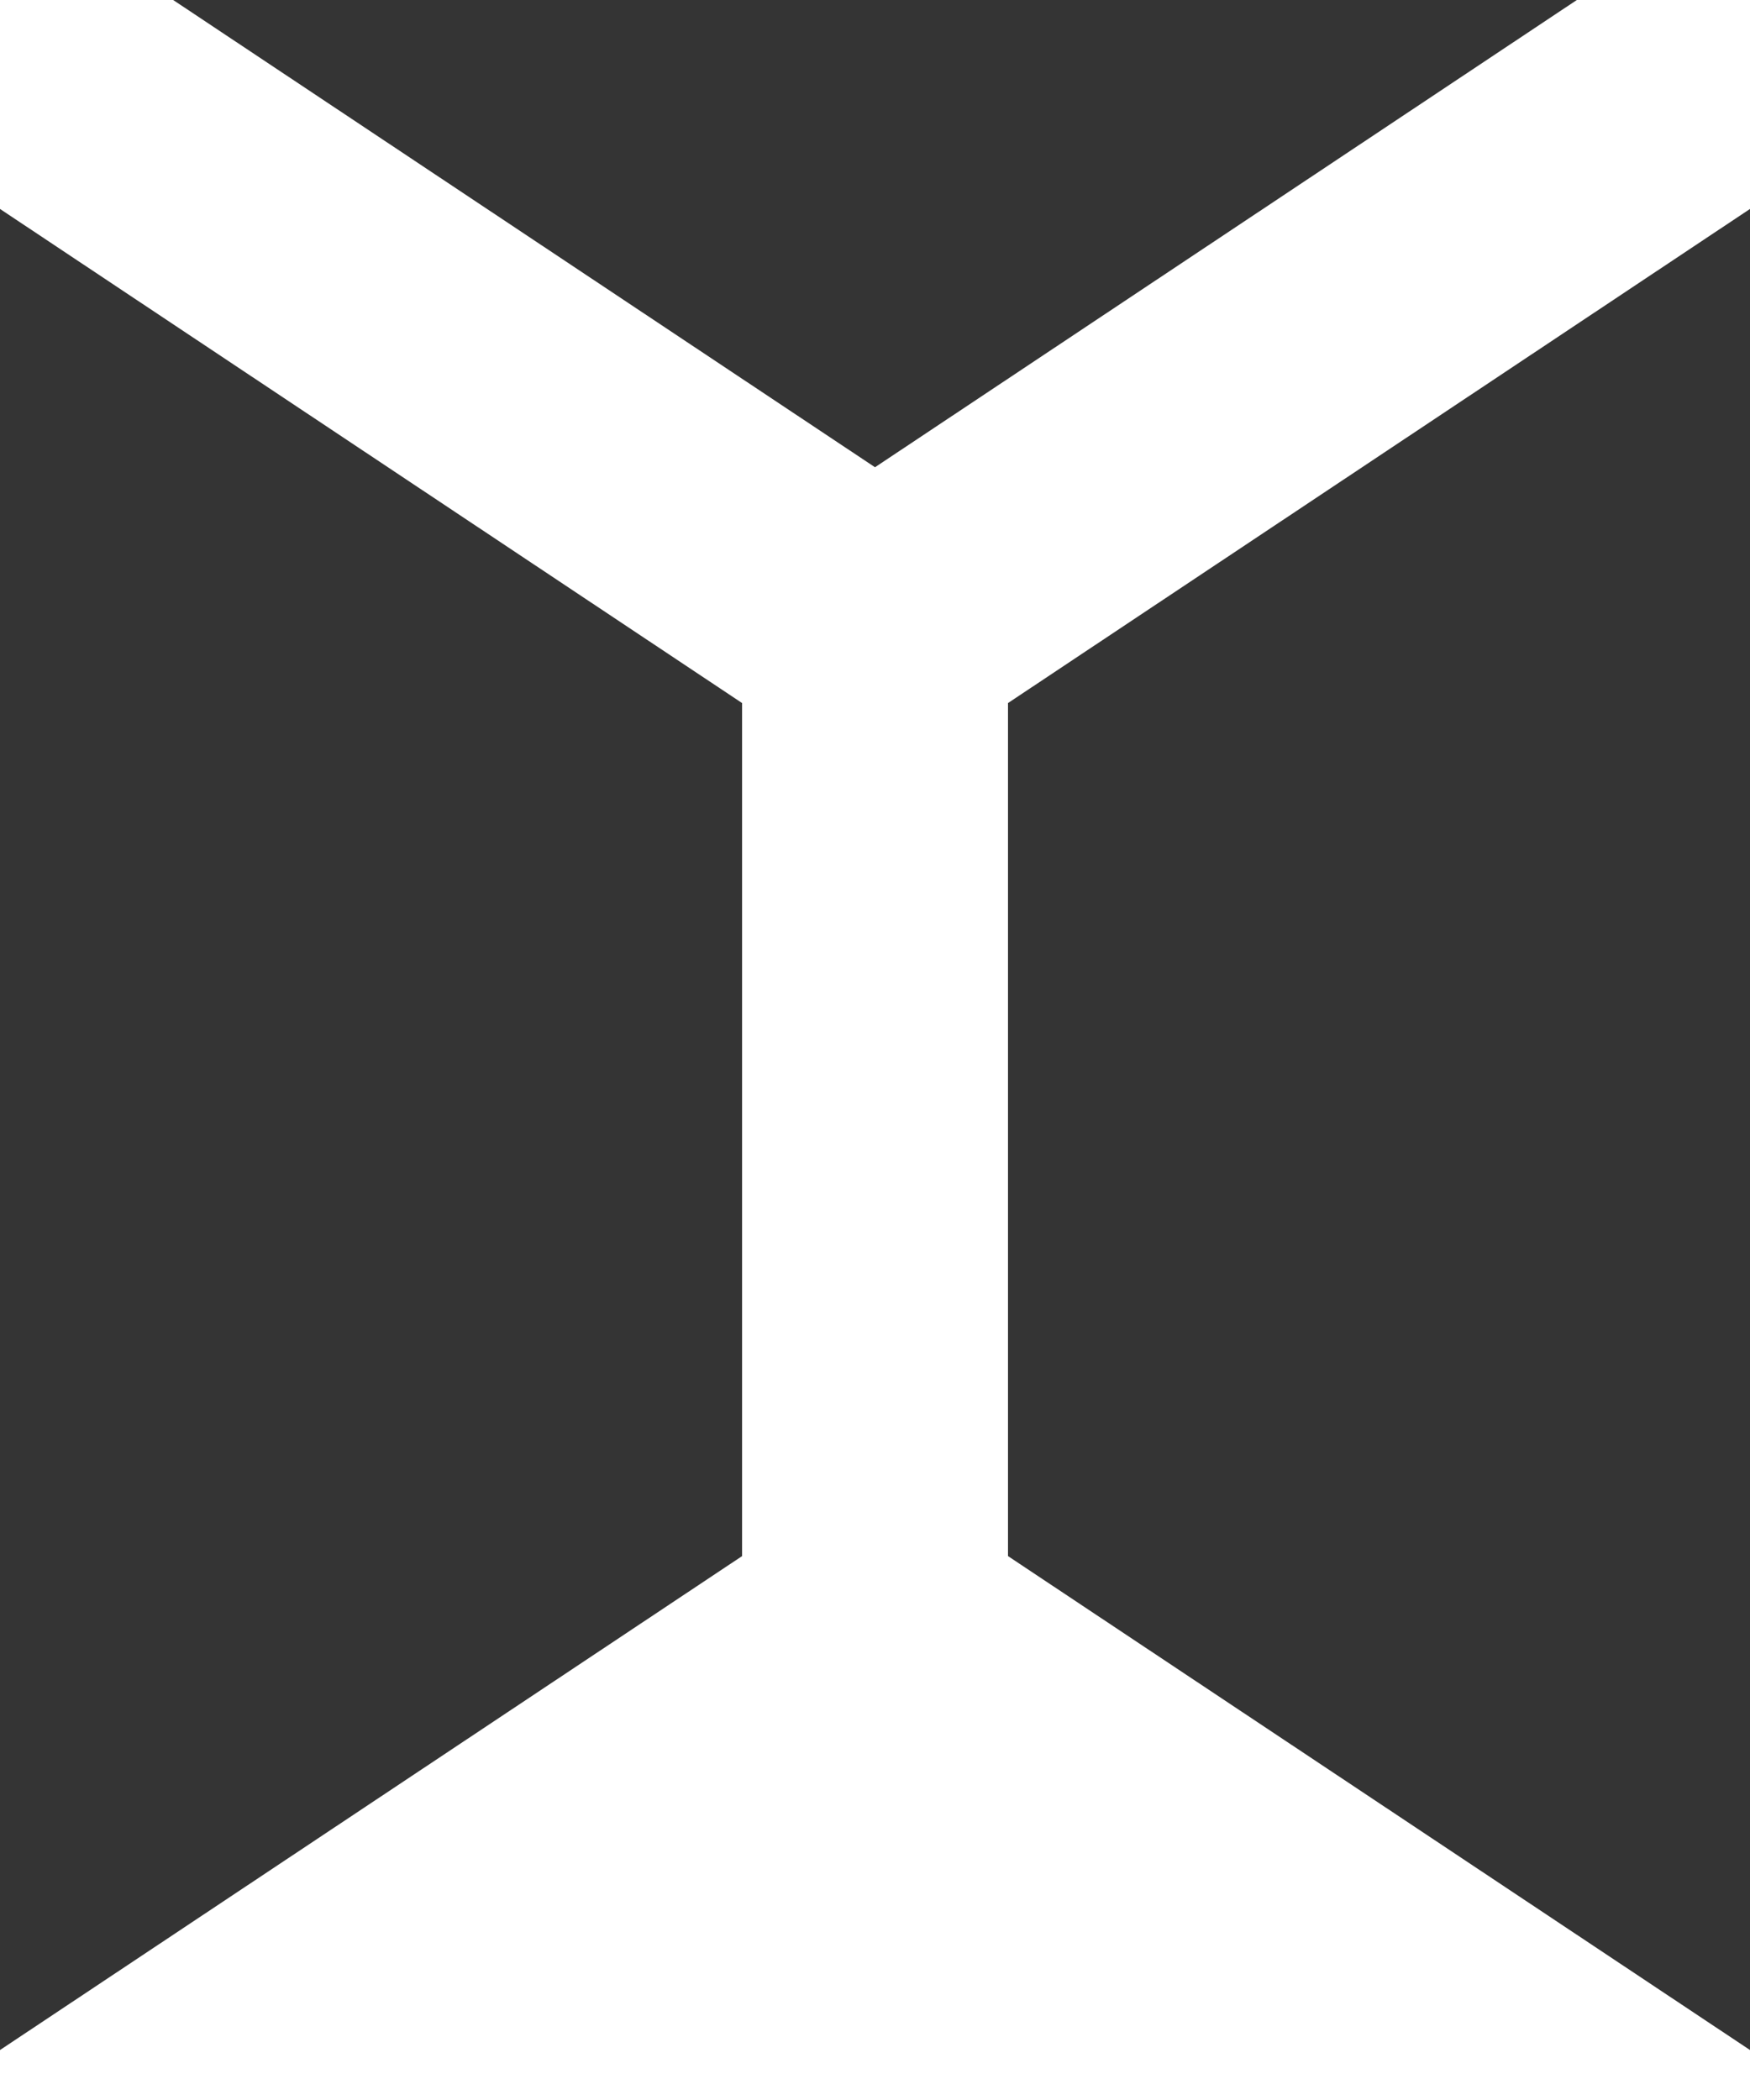 <svg width="20" height="24" viewBox="0 0 20 24" fill="none" xmlns="http://www.w3.org/2000/svg">
<g clip-path="url(#clip0)">
<path fill-rule="evenodd" clip-rule="evenodd" d="M20 2.388V23.429L11.52 17.784V8.035L20 2.388Z" fill="#343434"/>
<path fill-rule="evenodd" clip-rule="evenodd" d="M1.979 0H18.021L10 5.34L1.979 0Z" fill="#343434"/>
<path fill-rule="evenodd" clip-rule="evenodd" d="M0 23.429V2.388L8.481 8.035V17.784L0 23.429Z" fill="#343434"/>
</g>
<defs>
<clipPath id="clip0">
<rect width="20" height="23.429" fill="white"/>
</clipPath>
</defs>
</svg>
